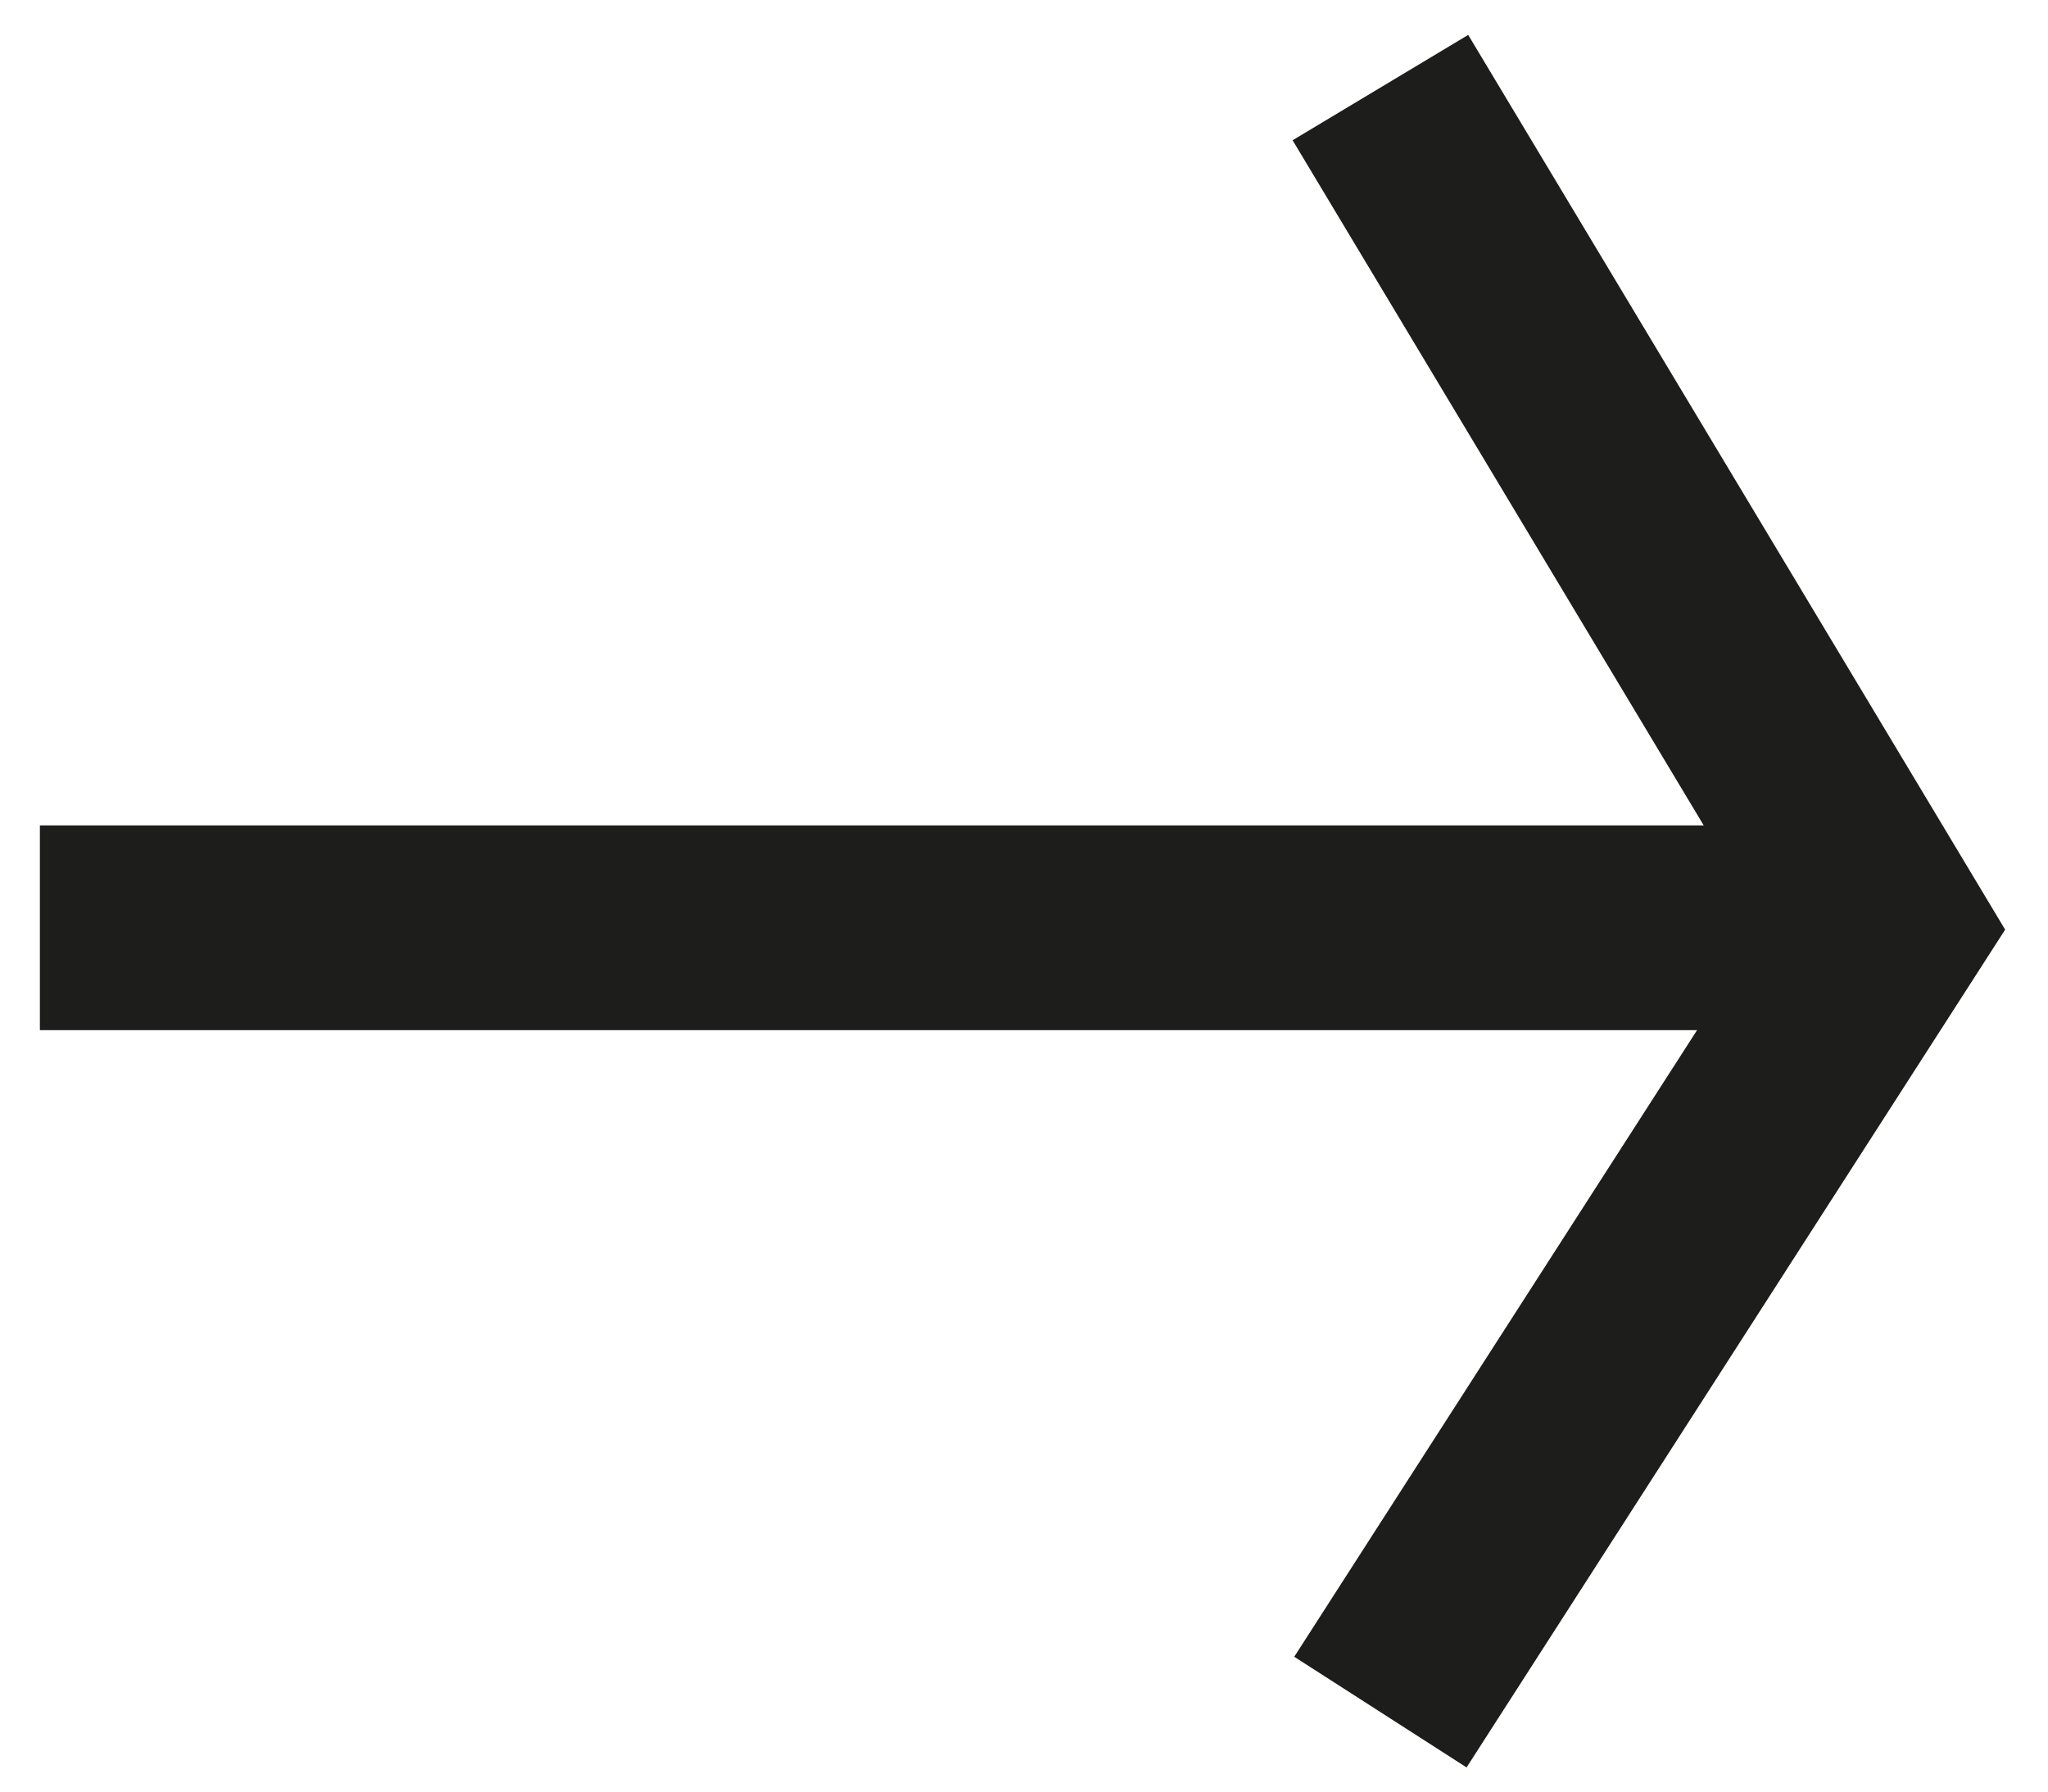 <?xml version="1.0" encoding="utf-8"?>
<!-- Generator: Adobe Illustrator 16.0.0, SVG Export Plug-In . SVG Version: 6.00 Build 0)  -->
<!DOCTYPE svg PUBLIC "-//W3C//DTD SVG 1.1//EN" "http://www.w3.org/Graphics/SVG/1.1/DTD/svg11.dtd">
<svg version="1.1" id="Layer_1" xmlns="http://www.w3.org/2000/svg" xmlns:xlink="http://www.w3.org/1999/xlink" x="0px" y="0px"
	 width="40px" height="35px" viewBox="0 0 40 35" enable-background="new 0 0 40 35" xml:space="preserve">
<g>
	<defs>
		<rect id="SVGID_1_" x="0.779" y="0.682" width="38.384" height="33.846"/>
	</defs>
	<clipPath id="SVGID_2_">
		<use xlink:href="#SVGID_1_"  overflow="visible"/>
	</clipPath>
	<g clip-path="url(#SVGID_2_)">
		<rect x="0.778" y="16.125" fill="#1D1D1B" width="36.03" height="4"/>
	</g>
	<g clip-path="url(#SVGID_2_)">
		<polygon fill="#1D1D1B" points="28.644,34.528 25.278,32.366 34.454,18.089 25.246,2.74 28.676,0.682 39.163,18.161 		"/>
	</g>
</g>
</svg>
